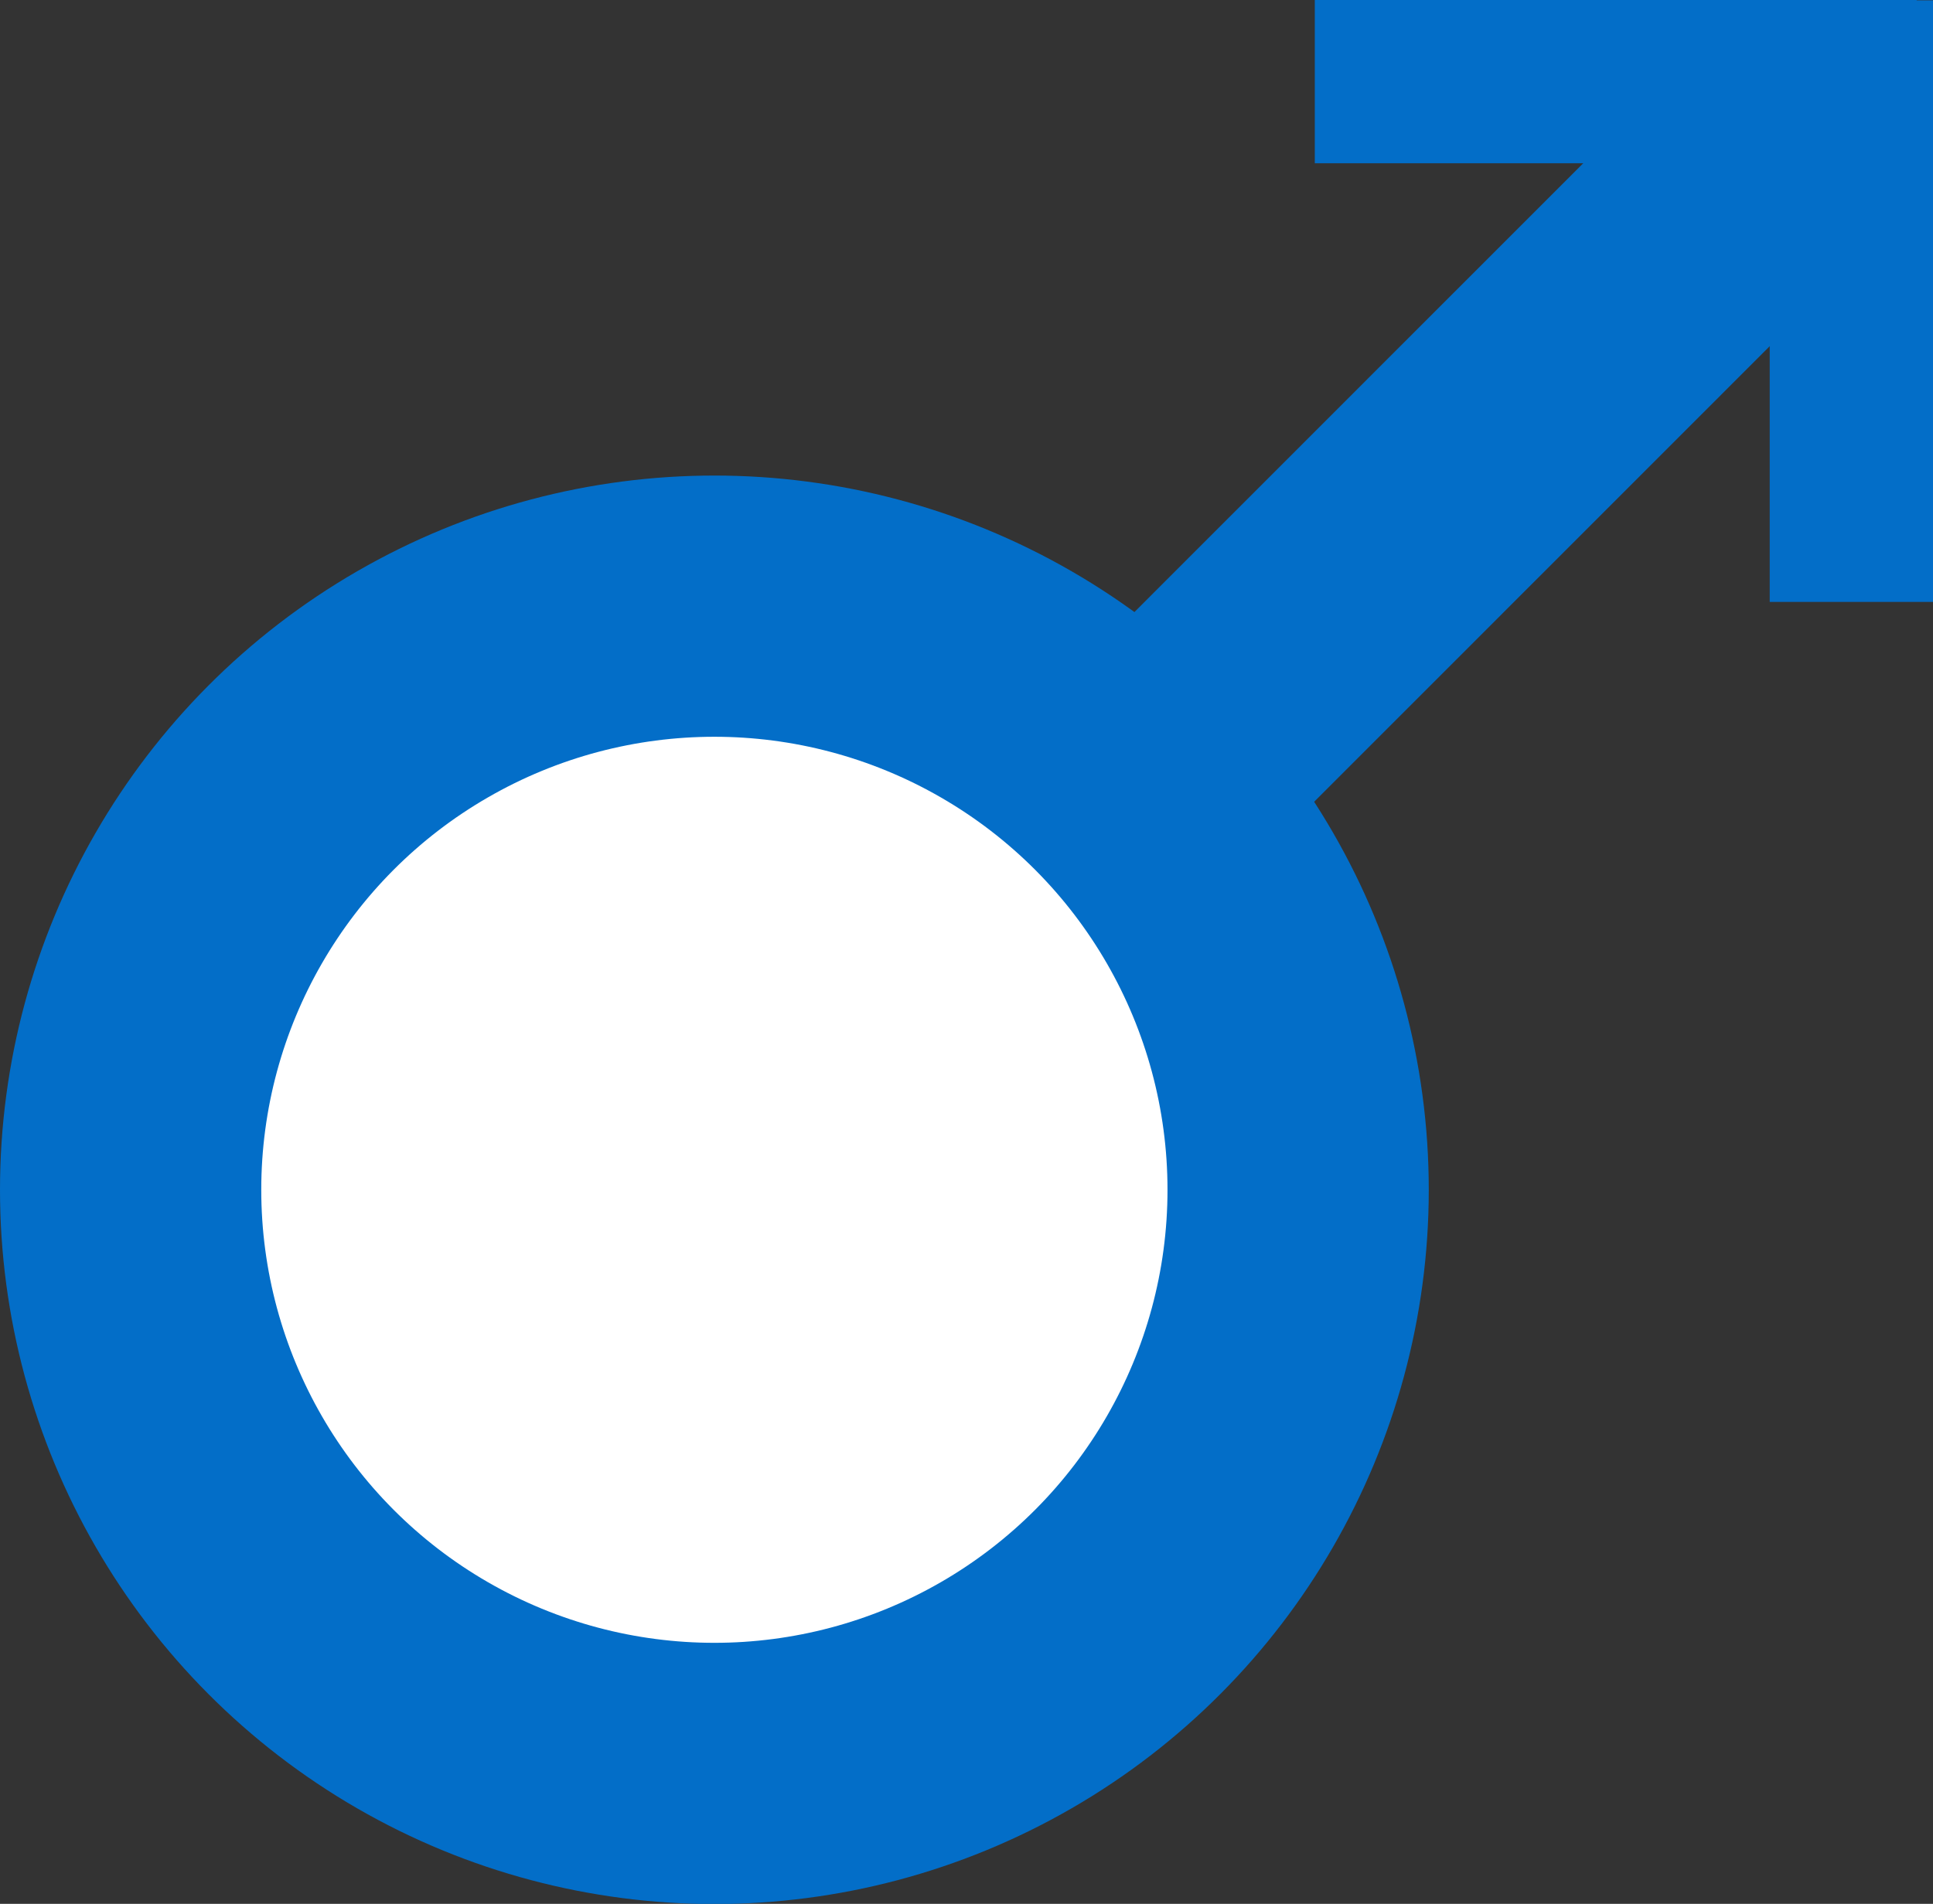 <svg xmlns="http://www.w3.org/2000/svg" viewBox="0 0 118.38 116.62">
  <rect x="0" y="0" width="118.38" height="116.62" fill="#333333" stroke="none"/>
  <defs>
    <style>
      .cls-1{fill:#fff;}
      .cls-1,.cls-2,.cls-3{
      stroke: #036ec8;
      stroke-miterlimit:10;}
      .cls-1,.cls-2{stroke-width:16px;}
      .cls-2,.cls-3{fill:none;}
      .cls-3{stroke-width:10px;}
    </style>
  </defs>
  <title>Layer 1</title>
  <g id="Layer_2" data-name="Layer 2">
    <g id="Layer_1-2" data-name="Layer 1">
      <circle class="cls-1" cx="43.75" cy="72.88" r="35.75"/>
      <line class="cls-2" x1="70.79" y1="47.49" x2="112.45" y2="5.82"/>
      <line class="cls-3" x1="113.38" y1="36.87" x2="113.38" y2="0.02"/>
      <line class="cls-3" x1="117.38" y1="5" x2="80.52" y2="5"/>
    </g>
  </g>
</svg>
